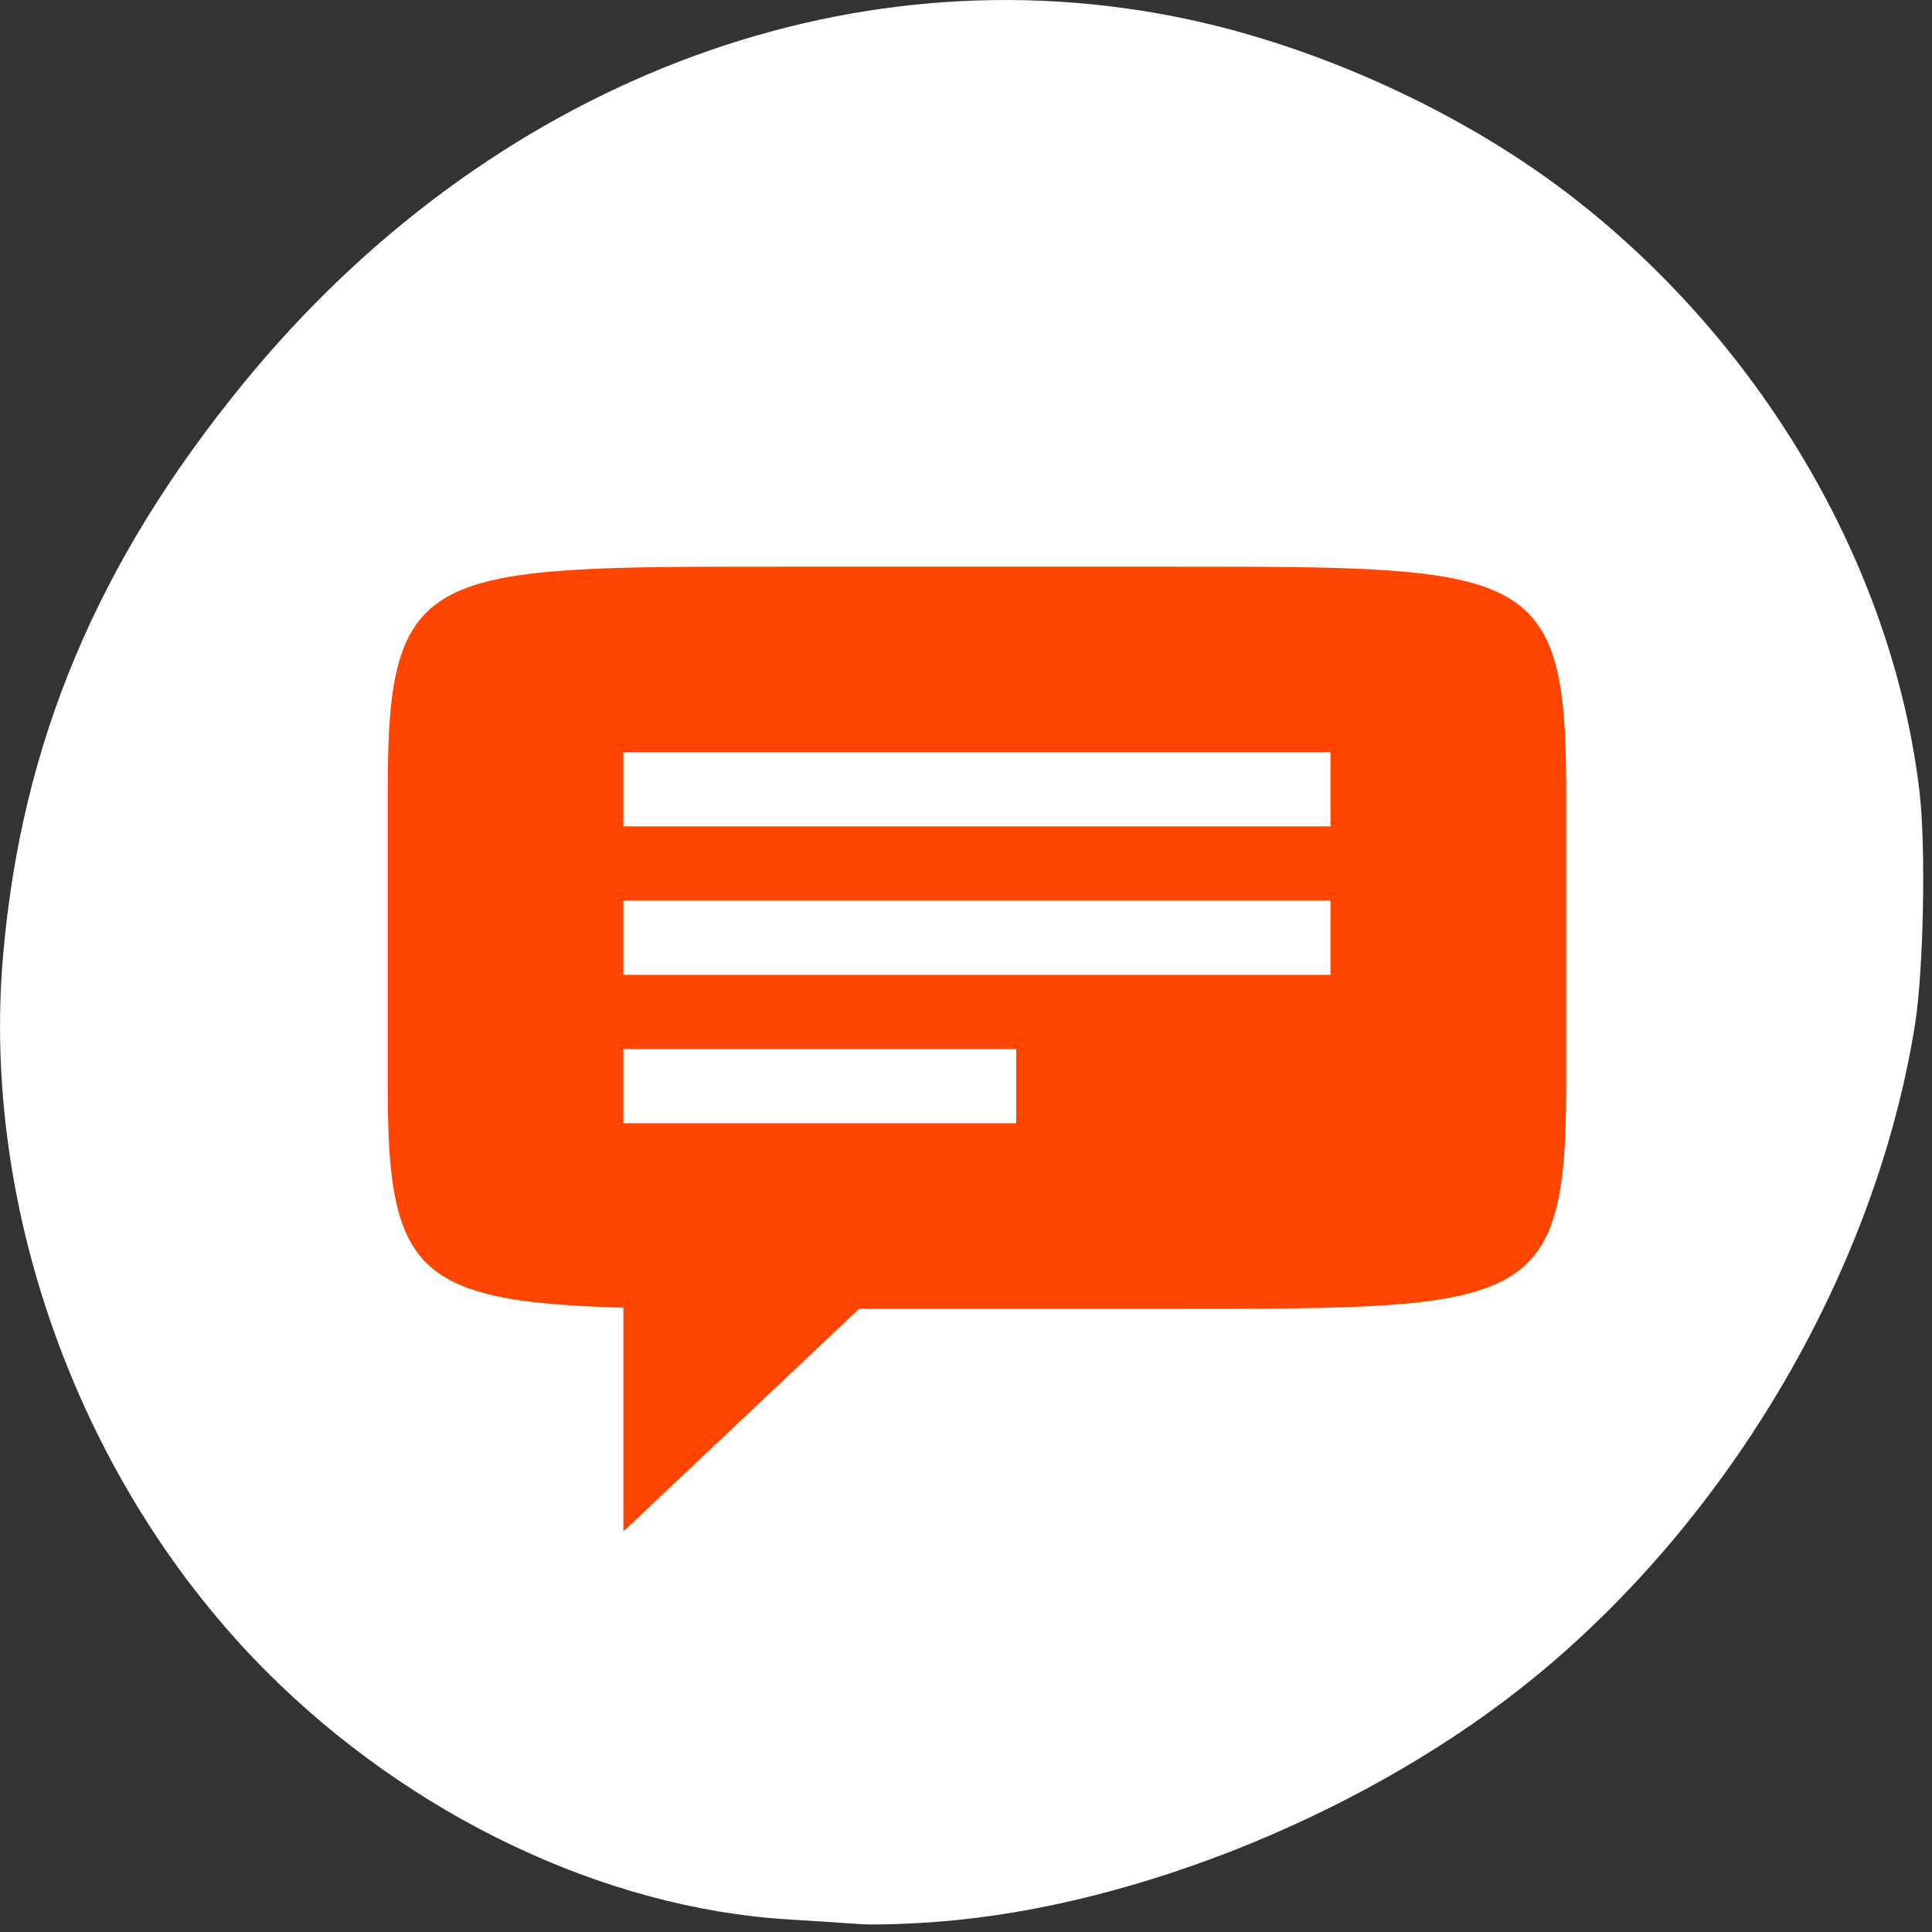 <svg xmlns="http://www.w3.org/2000/svg" viewBox="0 0 256 256"><rect x="0" y="0" width="256" height="256" fill="#333333" stroke="none"/><defs><clipPath><path transform="matrix(15.333 0 0 11.5 415 -125.5)" d="m -24 13 c 0 1.105 -0.672 2 -1.5 2 -0.828 0 -1.5 -0.895 -1.5 -2 0 -1.105 0.672 -2 1.5 -2 0.828 0 1.5 0.895 1.5 2 z"/></clipPath></defs><g transform="translate(0 -796.36)"><path d="m 124.42 1050.99 c 26.397 -2.057 57.29 -14.72 78.83 -32.31 26.2 -21.399 45.35 -54.22 50.5 -86.57 1.13 -7.092 1.453 -23.445 0.608 -30.714 -3.512 -30.18 -21.232 -60.19 -47.08 -79.75 -14.03 -10.613 -32.581 -19.06 -49.988 -22.755 -45.3 -9.623 -92.56 8.596 -124.96 48.17 -19.418 23.721 -29.473 47.634 -31.924 75.92 -2.939 33.913 10.415 70.28 34.795 94.76 19.15 19.229 44.836 31.456 69.22 32.951 3.536 0.217 7.875 0.498 9.643 0.625 1.768 0.127 6.429 -0.02 10.357 -0.326 z" style="fill:#ffffff"/><g transform="matrix(1.735 0 0 1.639 -1317.54 269.93)" style="fill:#ff4500"><path d="m 819 367 c -27 0 -30 0 -30 18 v 24 c 0 18 3 18 30 18 h 30 c 27 0 30 0 30 -18 v -24 c 0 -18 -3 -18 -30 -18 h -30 z m -12 15 h 54 v 6 h -54 v -6 z m 0 12 h 54 v 6 h -54 v -6 z m 0 12 h 30 v 6 h -30 v -6 z"/><path d="m 807 425 v 20 l 20 -20 z" style="color:#000"/></g></g></svg>